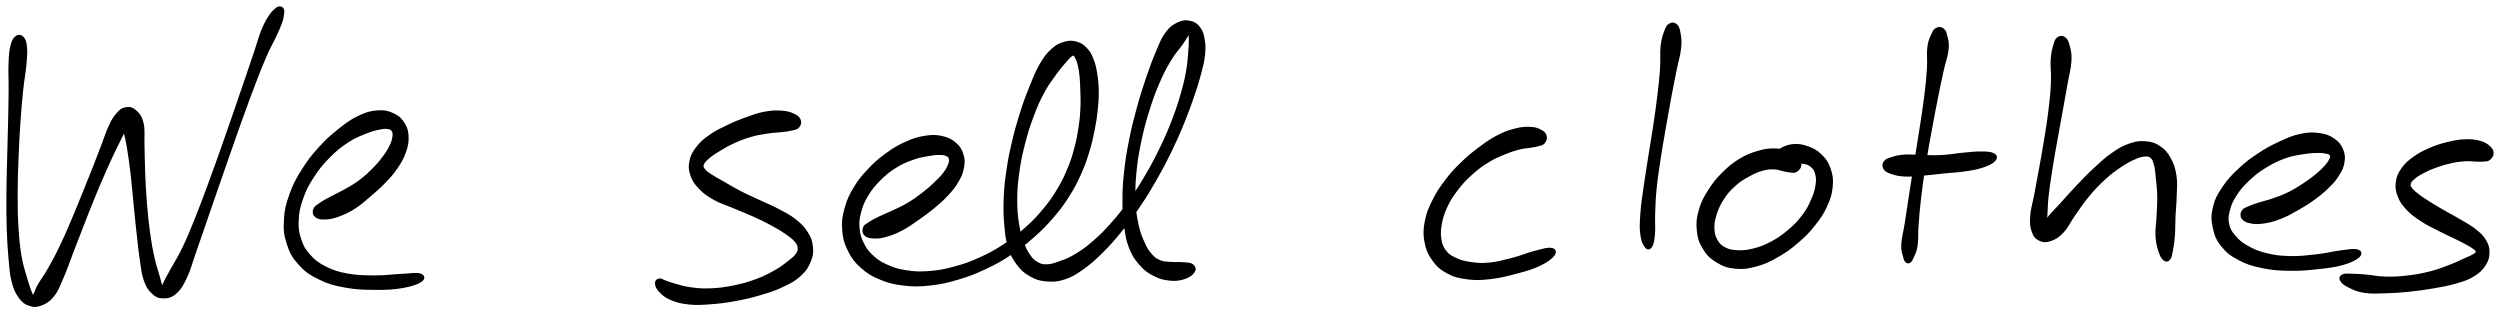 <svg xmlns="http://www.w3.org/2000/svg" id="canvas" viewBox="202.995 295.044 983.835 123.286"><path d="M 209.41,309.69 C 208.56 310.34, 208.11 311.06, 207.60 313.13 C 207.09 315.19, 207.00 316.54, 206.85 320.01 C 206.71 323.48, 206.92 325.79, 206.89 330.46 C 206.85 335.13, 206.79 337.93, 206.67 343.36 C 206.55 348.80, 206.43 351.89, 206.30 357.62 C 206.17 363.34, 206.04 366.46, 206.01 371.99 C 205.98 377.51, 205.98 380.31, 206.15 385.25 C 206.32 390.19, 206.47 392.59, 206.84 396.68 C 207.22 400.78, 207.27 402.70, 208.04 405.73 C 208.81 408.76, 209.40 410.00, 210.71 411.84 C 212.02 413.68, 212.85 414.34, 214.58 414.92 C 216.30 415.50, 217.44 415.49, 219.33 414.73 C 221.22 413.97, 222.37 413.27, 224.03 411.12 C 225.69 408.97, 226.17 407.30, 227.63 403.97 C 229.08 400.63, 229.74 398.49, 231.31 394.43 C 232.88 390.36, 233.78 388.00, 235.48 383.65 C 237.18 379.31, 238.09 376.91, 239.81 372.71 C 241.53 368.52, 242.44 366.40, 244.08 362.68 C 245.71 358.96, 246.56 357.16, 248.01 354.11 C 249.46 351.06, 250.25 349.72, 251.32 347.44 C 252.39 345.17, 252.89 344.20, 253.36 342.74 C 253.83 341.27, 253.84 340.54, 253.68 340.10 C 253.52 339.66, 252.92 339.59, 252.56 340.52 C 252.19 341.44, 251.67 342.30, 251.83 344.72 C 251.99 347.14, 252.74 348.87, 253.36 352.61 C 253.97 356.35, 254.34 358.84, 254.88 363.43 C 255.43 368.01, 255.60 370.75, 256.08 375.51 C 256.56 380.28, 256.80 382.87, 257.29 387.24 C 257.78 391.61, 257.96 393.78, 258.52 397.38 C 259.07 400.98, 259.15 402.69, 260.06 405.26 C 260.98 407.82, 261.65 408.87, 263.10 410.21 C 264.56 411.56, 265.53 412.00, 267.34 411.98 C 269.15 411.97, 270.40 411.71, 272.16 410.13 C 273.92 408.54, 274.66 407.19, 276.15 404.04 C 277.64 400.88, 278.07 398.77, 279.62 394.35 C 281.17 389.93, 282.08 387.24, 283.92 381.92 C 285.76 376.60, 286.82 373.51, 288.81 367.76 C 290.81 362.01, 291.89 358.87, 293.89 353.18 C 295.89 347.48, 296.92 344.51, 298.83 339.27 C 300.73 334.03, 301.67 331.46, 303.41 326.98 C 305.14 322.49, 305.95 320.37, 307.51 316.84 C 309.07 313.30, 310.00 311.88, 311.20 309.29 C 312.41 306.70, 312.91 305.63, 313.53 303.88 C 314.14 302.13, 314.14 301.56, 314.28 300.54 C 314.41 299.51, 314.47 299.26, 314.22 298.76 C 313.97 298.26, 313.59 298.00, 313.02 298.05 C 312.45 298.09, 312.16 298.25, 311.36 298.98 C 310.56 299.72, 310.06 300.08, 309.04 301.71 C 308.02 303.34, 307.36 304.43, 306.26 307.15 C 305.17 309.87, 304.81 311.59, 303.56 315.31 C 302.31 319.03, 301.58 321.17, 300.02 325.74 C 298.46 330.32, 297.58 332.91, 295.75 338.18 C 293.93 343.46, 292.91 346.43, 290.90 352.12 C 288.89 357.82, 287.80 360.95, 285.69 366.64 C 283.59 372.34, 282.48 375.42, 280.40 380.60 C 278.31 385.79, 277.25 388.44, 275.28 392.56 C 273.31 396.68, 272.06 398.41, 270.54 401.20 C 269.02 403.99, 268.41 405.03, 267.69 406.53 C 266.97 408.04, 267.20 408.48, 266.94 408.72 C 266.68 408.95, 266.74 408.75, 266.41 407.72 C 266.08 406.69, 265.91 405.83, 265.28 403.59 C 264.66 401.34, 264.03 399.87, 263.29 396.49 C 262.54 393.11, 262.15 390.98, 261.56 386.71 C 260.97 382.43, 260.71 379.86, 260.33 375.13 C 259.94 370.39, 259.81 367.66, 259.62 363.05 C 259.43 358.43, 259.49 355.92, 259.36 352.03 C 259.24 348.15, 259.63 346.26, 259.01 343.61 C 258.39 340.97, 257.58 340.00, 256.25 338.83 C 254.93 337.65, 253.83 337.48, 252.38 337.75 C 250.93 338.02, 250.25 338.71, 249.00 340.17 C 247.75 341.62, 247.26 342.62, 246.14 345.01 C 245.02 347.41, 244.63 348.94, 243.40 352.13 C 242.17 355.32, 241.49 357.18, 240.00 360.97 C 238.50 364.77, 237.62 366.91, 235.91 371.12 C 234.20 375.32, 233.27 377.73, 231.44 382.00 C 229.62 386.27, 228.64 388.61, 226.77 392.45 C 224.91 396.30, 223.81 398.25, 222.12 401.21 C 220.43 404.18, 219.40 405.34, 218.31 407.27 C 217.22 409.20, 217.15 409.99, 216.66 410.87 C 216.18 411.75, 216.26 411.94, 215.89 411.67 C 215.52 411.40, 215.35 410.99, 214.80 409.53 C 214.25 408.07, 213.89 407.05, 213.13 404.37 C 212.38 401.69, 211.69 399.99, 211.02 396.14 C 210.36 392.28, 210.12 389.90, 209.80 385.07 C 209.49 380.24, 209.45 377.46, 209.44 371.99 C 209.44 366.52, 209.56 363.42, 209.77 357.72 C 209.99 352.03, 210.15 348.93, 210.51 343.53 C 210.88 338.13, 211.11 335.35, 211.59 330.72 C 212.07 326.09, 212.60 323.84, 212.91 320.40 C 213.21 316.96, 213.32 315.63, 213.11 313.53 C 212.91 311.42, 212.60 310.65, 211.86 309.88 C 211.12 309.12, 210.26 309.04, 209.41 309.69" style="stroke: black; fill: black;"/><path d="M 327.29,380.05 C 328.09 380.74, 328.99 380.96, 330.72 380.93 C 332.46 380.89, 333.66 380.71, 335.97 379.89 C 338.29 379.07, 339.81 378.40, 342.30 376.82 C 344.80 375.24, 346.07 374.02, 348.46 371.99 C 350.85 369.96, 352.13 368.88, 354.25 366.67 C 356.37 364.46, 357.46 363.26, 359.06 360.92 C 360.65 358.57, 361.37 357.29, 362.21 354.94 C 363.06 352.59, 363.35 351.36, 363.30 349.16 C 363.24 346.97, 363.02 345.77, 361.94 343.97 C 360.85 342.17, 359.94 341.17, 357.87 340.17 C 355.79 339.17, 354.31 338.79, 351.56 338.98 C 348.82 339.17, 347.17 339.66, 344.14 341.11 C 341.12 342.56, 339.51 343.76, 336.44 346.21 C 333.38 348.65, 331.67 350.16, 328.81 353.32 C 325.96 356.48, 324.46 358.36, 322.18 362.01 C 319.89 365.66, 318.78 367.69, 317.39 371.58 C 316.00 375.46, 315.45 377.58, 315.23 381.42 C 315.01 385.27, 315.15 387.33, 316.28 390.82 C 317.41 394.31, 318.38 396.12, 320.87 398.88 C 323.35 401.63, 325.08 402.80, 328.69 404.57 C 332.30 406.35, 334.49 406.93, 338.91 407.74 C 343.33 408.55, 346.29 408.59, 350.79 408.63 C 355.29 408.66, 357.85 408.52, 361.41 407.90 C 364.97 407.28, 367.25 406.49, 368.61 405.54 C 369.96 404.59, 369.72 403.59, 368.19 403.14 C 366.65 402.70, 364.38 403.17, 360.91 403.32 C 357.44 403.47, 355.06 403.94, 350.82 403.92 C 346.59 403.89, 343.73 403.92, 339.74 403.19 C 335.74 402.46, 333.86 401.81, 330.83 400.28 C 327.81 398.74, 326.57 397.72, 324.61 395.52 C 322.65 393.32, 321.96 392.03, 321.04 389.26 C 320.13 386.49, 319.90 384.90, 320.05 381.68 C 320.20 378.45, 320.57 376.57, 321.78 373.14 C 322.99 369.70, 323.98 367.79, 326.11 364.50 C 328.23 361.22, 329.68 359.46, 332.40 356.70 C 335.12 353.94, 336.83 352.60, 339.72 350.70 C 342.61 348.79, 344.32 348.21, 346.85 347.18 C 349.38 346.15, 350.55 345.91, 352.35 345.55 C 354.16 345.19, 354.82 345.19, 355.88 345.38 C 356.94 345.58, 357.23 345.81, 357.64 346.52 C 358.04 347.24, 358.10 347.73, 357.91 348.96 C 357.72 350.18, 357.51 351.00, 356.70 352.65 C 355.89 354.30, 355.27 355.31, 353.84 357.19 C 352.41 359.07, 351.48 360.17, 349.56 362.06 C 347.64 363.95, 346.48 365.02, 344.24 366.65 C 341.99 368.29, 340.61 368.96, 338.35 370.24 C 336.10 371.51, 334.82 372.00, 332.95 373.03 C 331.08 374.05, 330.24 374.47, 329.00 375.36 C 327.76 376.25, 327.07 376.54, 326.73 377.48 C 326.39 378.42, 326.49 379.36, 327.29 380.05" style="stroke: black; fill: black;"/><path d="M 517.67,342.42 C 517.32 341.49, 516.74 340.93, 515.32 340.26 C 513.89 339.59, 512.82 339.23, 510.54 339.08 C 508.26 338.92, 506.69 338.97, 503.89 339.50 C 501.10 340.02, 499.50 340.65, 496.56 341.71 C 493.61 342.78, 492.00 343.44, 489.18 344.81 C 486.36 346.17, 484.81 346.87, 482.46 348.54 C 480.11 350.20, 478.96 351.16, 477.44 353.13 C 475.91 355.10, 475.27 356.23, 474.82 358.39 C 474.37 360.54, 474.44 361.79, 475.17 363.93 C 475.90 366.06, 476.67 367.19, 478.48 369.06 C 480.28 370.94, 481.58 371.82, 484.21 373.30 C 486.84 374.78, 488.59 375.18, 491.63 376.47 C 494.67 377.75, 496.42 378.38, 499.40 379.73 C 502.38 381.08, 503.98 381.84, 506.55 383.22 C 509.11 384.60, 510.34 385.32, 512.23 386.61 C 514.11 387.91, 514.95 388.51, 515.98 389.68 C 517.01 390.85, 517.26 391.38, 517.38 392.48 C 517.50 393.59, 517.38 394.06, 516.59 395.20 C 515.79 396.34, 515.12 396.83, 513.42 398.16 C 511.71 399.50, 510.63 400.41, 508.05 401.86 C 505.46 403.31, 503.79 404.20, 500.49 405.41 C 497.18 406.62, 495.13 407.18, 491.52 407.91 C 487.91 408.63, 485.83 408.89, 482.43 409.02 C 479.04 409.15, 477.30 408.92, 474.56 408.56 C 471.82 408.19, 470.66 407.71, 468.74 407.20 C 466.82 406.68, 466.20 406.40, 464.97 405.98 C 463.74 405.56, 463.33 405.03, 462.59 405.12 C 461.84 405.21, 461.25 405.57, 461.25 406.42 C 461.25 407.28, 461.48 408.17, 462.60 409.39 C 463.71 410.61, 464.57 411.51, 466.82 412.51 C 469.07 413.50, 470.68 414.00, 473.86 414.35 C 477.04 414.71, 479.00 414.55, 482.73 414.28 C 486.46 414.01, 488.60 413.72, 492.50 413.00 C 496.40 412.28, 498.53 411.78, 502.23 410.68 C 505.92 409.58, 507.85 408.99, 510.96 407.51 C 514.07 406.03, 515.65 405.22, 517.78 403.27 C 519.92 401.31, 520.71 400.01, 521.63 397.74 C 522.55 395.47, 522.64 394.17, 522.38 391.92 C 522.12 389.67, 521.65 388.54, 520.34 386.50 C 519.04 384.47, 518.03 383.48, 515.85 381.75 C 513.66 380.01, 512.21 379.33, 509.43 377.84 C 506.64 376.35, 504.93 375.73, 501.91 374.30 C 498.89 372.88, 497.14 372.17, 494.32 370.71 C 491.49 369.26, 490.08 368.35, 487.77 367.03 C 485.46 365.71, 484.34 365.16, 482.77 364.11 C 481.20 363.06, 480.57 362.67, 479.92 361.77 C 479.28 360.88, 479.19 360.56, 479.55 359.62 C 479.90 358.67, 480.39 358.16, 481.70 357.04 C 483.00 355.92, 484.01 355.24, 486.07 354.00 C 488.13 352.76, 489.45 351.96, 491.98 350.83 C 494.51 349.70, 496.07 349.11, 498.71 348.36 C 501.36 347.61, 502.80 347.45, 505.20 347.08 C 507.59 346.72, 508.81 346.77, 510.68 346.54 C 512.56 346.31, 513.31 346.24, 514.59 345.92 C 515.86 345.60, 516.44 345.63, 517.06 344.93 C 517.67 344.23, 518.01 343.36, 517.67 342.42" style="stroke: black; fill: black;"/><path d="M 543.45,387.27 C 544.15 388.01, 544.97 388.28, 546.59 388.39 C 548.21 388.50, 549.31 388.43, 551.55 387.81 C 553.79 387.19, 555.28 386.62, 557.80 385.31 C 560.32 383.99, 561.64 382.97, 564.14 381.24 C 566.63 379.51, 567.96 378.56, 570.27 376.65 C 572.58 374.74, 573.79 373.71, 575.68 371.67 C 577.56 369.64, 578.45 368.57, 579.68 366.48 C 580.91 364.38, 581.41 363.28, 581.81 361.20 C 582.22 359.12, 582.28 357.98, 581.70 356.06 C 581.12 354.15, 580.53 353.03, 578.92 351.63 C 577.31 350.23, 576.06 349.59, 573.66 349.06 C 571.27 348.53, 569.77 348.53, 566.93 348.98 C 564.09 349.44, 562.47 349.97, 559.46 351.32 C 556.46 352.68, 554.80 353.67, 551.92 355.76 C 549.04 357.85, 547.55 359.14, 545.06 361.77 C 542.57 364.40, 541.29 365.88, 539.46 368.92 C 537.62 371.96, 536.79 373.69, 535.88 376.98 C 534.97 380.26, 534.67 382.07, 534.91 385.35 C 535.14 388.63, 535.60 390.43, 537.04 393.38 C 538.49 396.33, 539.60 397.84, 542.12 400.10 C 544.64 402.36, 546.29 403.31, 549.64 404.68 C 553.00 406.05, 554.97 406.51, 558.87 406.96 C 562.77 407.40, 564.95 407.35, 569.14 406.89 C 573.33 406.43, 575.55 405.91, 579.83 404.65 C 584.11 403.39, 586.34 402.54, 590.53 400.58 C 594.71 398.63, 596.88 397.41, 600.74 394.87 C 604.59 392.32, 606.47 390.80, 609.81 387.84 C 613.15 384.88, 614.69 383.26, 617.44 380.05 C 620.18 376.84, 621.40 375.14, 623.52 371.77 C 625.64 368.41, 626.50 366.65, 628.04 363.23 C 629.57 359.81, 630.15 358.07, 631.19 354.67 C 632.24 351.28, 632.60 349.54, 633.27 346.25 C 633.93 342.95, 634.19 341.31, 634.51 338.19 C 634.84 335.08, 634.93 333.49, 634.89 330.67 C 634.84 327.84, 634.68 326.48, 634.29 324.07 C 633.90 321.67, 633.67 320.55, 632.92 318.64 C 632.17 316.72, 631.76 315.81, 630.53 314.48 C 629.30 313.15, 628.49 312.49, 626.78 311.98 C 625.08 311.48, 623.95 311.39, 622.01 311.94 C 620.07 312.48, 618.96 312.99, 617.07 314.70 C 615.19 316.42, 614.26 317.65, 612.58 320.52 C 610.90 323.39, 610.19 325.29, 608.66 329.07 C 607.13 332.84, 606.31 335.04, 604.92 339.39 C 603.54 343.74, 602.84 346.21, 601.75 350.82 C 600.66 355.44, 600.15 357.93, 599.50 362.47 C 598.84 367.01, 598.62 369.32, 598.47 373.53 C 598.31 377.73, 598.39 379.80, 598.71 383.50 C 599.04 387.20, 599.16 388.96, 600.11 392.02 C 601.05 395.08, 601.76 396.53, 603.44 398.79 C 605.11 401.05, 606.22 402.02, 608.49 403.32 C 610.76 404.62, 612.10 405.06, 614.80 405.29 C 617.51 405.52, 619.12 405.45, 622.02 404.48 C 624.92 403.51, 626.39 402.52, 629.31 400.44 C 632.23 398.36, 633.68 397.00, 636.62 394.09 C 639.56 391.18, 641.09 389.45, 643.99 385.88 C 646.90 382.31, 648.38 380.29, 651.13 376.22 C 653.88 372.16, 655.25 369.91, 657.75 365.55 C 660.25 361.18, 661.47 358.84, 663.63 354.41 C 665.79 349.97, 666.79 347.66, 668.54 343.39 C 670.29 339.13, 671.04 336.95, 672.37 333.09 C 673.70 329.22, 674.30 327.39, 675.17 324.07 C 676.05 320.74, 676.46 319.19, 676.74 316.45 C 677.01 313.72, 676.92 312.46, 676.54 310.38 C 676.17 308.30, 675.89 307.38, 674.86 306.05 C 673.83 304.72, 673.00 304.09, 671.37 303.74 C 669.75 303.38, 668.59 303.39, 666.72 304.27 C 664.86 305.15, 663.71 305.88, 662.03 308.15 C 660.35 310.41, 659.81 312.11, 658.33 315.59 C 656.84 319.07, 656.07 321.19, 654.58 325.54 C 653.10 329.89, 652.26 332.44, 650.92 337.33 C 649.57 342.22, 648.87 344.95, 647.86 349.99 C 646.86 355.03, 646.40 357.71, 645.87 362.53 C 645.34 367.34, 645.22 369.75, 645.22 374.05 C 645.22 378.35, 645.36 380.34, 645.87 384.01 C 646.38 387.68, 646.60 389.45, 647.76 392.41 C 648.91 395.36, 649.80 396.67, 651.63 398.80 C 653.46 400.93, 654.58 401.80, 656.90 403.04 C 659.22 404.28, 660.78 404.71, 663.22 404.98 C 665.66 405.25, 667.19 405.01, 669.09 404.39 C 670.99 403.76, 672.12 402.85, 672.72 401.85 C 673.32 400.85, 672.98 400.02, 672.10 399.39 C 671.22 398.76, 669.98 398.87, 668.33 398.71 C 666.69 398.56, 665.66 398.77, 663.87 398.61 C 662.08 398.45, 661.01 398.59, 659.39 397.91 C 657.78 397.23, 657.09 396.74, 655.78 395.22 C 654.47 393.70, 653.88 392.72, 652.83 390.32 C 651.77 387.92, 651.19 386.48, 650.50 383.21 C 649.81 379.95, 649.54 378.03, 649.38 373.97 C 649.22 369.92, 649.27 367.57, 649.72 362.92 C 650.17 358.28, 650.59 355.64, 651.61 350.76 C 652.63 345.87, 653.35 343.18, 654.82 338.48 C 656.29 333.77, 657.20 331.27, 658.96 327.23 C 660.71 323.19, 661.80 321.24, 663.60 318.27 C 665.39 315.31, 666.60 314.29, 667.92 312.40 C 669.24 310.52, 669.57 309.84, 670.18 308.86 C 670.79 307.88, 670.75 307.66, 670.95 307.50 C 671.15 307.35, 671.08 307.43, 671.16 308.10 C 671.24 308.78, 671.35 309.33, 671.33 310.89 C 671.32 312.45, 671.28 313.50, 671.07 315.92 C 670.86 318.34, 670.84 319.80, 670.27 322.98 C 669.70 326.15, 669.30 327.99, 668.21 331.78 C 667.13 335.57, 666.44 337.74, 664.84 341.93 C 663.24 346.12, 662.28 348.41, 660.20 352.75 C 658.12 357.09, 656.92 359.40, 654.45 363.64 C 651.98 367.88, 650.61 370.07, 647.85 373.95 C 645.09 377.83, 643.58 379.76, 640.66 383.06 C 637.74 386.35, 636.15 387.93, 633.24 390.44 C 630.33 392.95, 628.79 394.00, 626.12 395.59 C 623.46 397.18, 622.14 397.58, 619.92 398.37 C 617.71 399.16, 616.79 399.49, 615.04 399.54 C 613.28 399.59, 612.57 399.43, 611.15 398.63 C 609.72 397.84, 609.08 397.22, 607.92 395.55 C 606.76 393.89, 606.24 392.83, 605.36 390.30 C 604.47 387.78, 604.00 386.26, 603.49 382.93 C 602.99 379.59, 602.80 377.60, 602.82 373.62 C 602.84 369.65, 603.00 367.41, 603.60 363.05 C 604.20 358.69, 604.70 356.25, 605.83 351.82 C 606.95 347.38, 607.70 344.98, 609.23 340.88 C 610.76 336.78, 611.69 334.67, 613.49 331.32 C 615.28 327.97, 616.51 326.50, 618.20 324.13 C 619.89 321.77, 620.72 320.89, 621.92 319.47 C 623.12 318.06, 623.48 317.64, 624.20 317.04 C 624.92 316.44, 625.04 316.38, 625.50 316.49 C 625.97 316.60, 626.11 316.80, 626.52 317.59 C 626.93 318.37, 627.20 318.94, 627.56 320.40 C 627.92 321.86, 628.10 322.80, 628.32 324.88 C 628.53 326.96, 628.57 328.23, 628.64 330.80 C 628.71 333.37, 628.81 334.84, 628.67 337.74 C 628.53 340.64, 628.40 342.19, 627.92 345.30 C 627.45 348.40, 627.15 350.05, 626.30 353.26 C 625.44 356.47, 624.96 358.10, 623.63 361.33 C 622.30 364.56, 621.55 366.21, 619.65 369.40 C 617.76 372.59, 616.66 374.21, 614.13 377.28 C 611.61 380.34, 610.17 381.90, 607.03 384.73 C 603.90 387.56, 602.12 389.01, 598.46 391.42 C 594.81 393.83, 592.74 394.97, 588.77 396.77 C 584.80 398.57, 582.65 399.34, 578.63 400.42 C 574.62 401.51, 572.51 401.91, 568.70 402.20 C 564.88 402.49, 562.92 402.40, 559.55 401.88 C 556.17 401.36, 554.52 400.81, 551.83 399.59 C 549.13 398.37, 547.95 397.54, 546.07 395.77 C 544.19 394.01, 543.47 392.94, 542.41 390.76 C 541.35 388.59, 540.98 387.36, 540.77 384.90 C 540.56 382.45, 540.69 381.09, 541.39 378.47 C 542.08 375.85, 542.69 374.36, 544.23 371.80 C 545.78 369.24, 546.89 367.91, 549.10 365.69 C 551.31 363.47, 552.71 362.34, 555.29 360.70 C 557.87 359.07, 559.45 358.46, 562.02 357.52 C 564.59 356.58, 565.97 356.39, 568.12 356.00 C 570.27 355.60, 571.26 355.51, 572.77 355.53 C 574.28 355.54, 574.85 355.68, 575.67 356.06 C 576.49 356.45, 576.70 356.68, 576.88 357.43 C 577.06 358.19, 577.01 358.68, 576.58 359.84 C 576.14 360.99, 575.79 361.74, 574.69 363.20 C 573.58 364.66, 572.78 365.50, 571.05 367.14 C 569.33 368.78, 568.22 369.76, 566.08 371.40 C 563.94 373.04, 562.68 373.94, 560.33 375.34 C 557.98 376.74, 556.60 377.29, 554.33 378.38 C 552.05 379.47, 550.75 379.89, 548.94 380.78 C 547.13 381.67, 546.42 382.05, 545.26 382.82 C 544.09 383.60, 543.46 383.78, 543.10 384.67 C 542.74 385.56, 542.75 386.52, 543.45 387.27" style="stroke: black; fill: black;"/><path d="M 811.17,348.54 C 810.89 347.61, 810.38 347.08, 809.12 346.46 C 807.87 345.84, 806.92 345.50, 804.89 345.45 C 802.87 345.39, 801.51 345.52, 798.99 346.19 C 796.47 346.86, 795.02 347.37, 792.30 348.79 C 789.58 350.22, 788.16 351.25, 785.38 353.32 C 782.61 355.40, 781.07 356.59, 778.41 359.18 C 775.74 361.76, 774.32 363.26, 772.06 366.26 C 769.79 369.26, 768.66 370.95, 767.08 374.16 C 765.50 377.38, 764.76 379.12, 764.16 382.34 C 763.56 385.57, 763.52 387.32, 764.09 390.28 C 764.66 393.25, 765.29 394.78, 767.00 397.16 C 768.71 399.53, 769.94 400.71, 772.64 402.17 C 775.33 403.64, 777.07 404.04, 780.47 404.48 C 783.88 404.92, 785.80 404.81, 789.66 404.37 C 793.52 403.92, 795.96 403.27, 799.77 402.25 C 803.58 401.23, 805.82 400.65, 808.72 399.26 C 811.63 397.88, 813.39 396.58, 814.31 395.34 C 815.23 394.10, 814.82 393.28, 813.34 393.07 C 811.86 392.86, 809.90 393.51, 806.90 394.29 C 803.91 395.06, 801.94 396.03, 798.38 396.95 C 794.81 397.87, 792.49 398.55, 789.07 398.88 C 785.66 399.20, 784.02 398.99, 781.29 398.58 C 778.57 398.17, 777.38 397.76, 775.43 396.81 C 773.49 395.86, 772.71 395.32, 771.57 393.81 C 770.43 392.30, 770.08 391.35, 769.74 389.27 C 769.41 387.18, 769.43 385.94, 769.88 383.39 C 770.33 380.84, 770.72 379.30, 772.01 376.53 C 773.30 373.75, 774.29 372.17, 776.33 369.51 C 778.36 366.85, 779.70 365.46, 782.20 363.23 C 784.69 361.00, 786.18 359.95, 788.80 358.35 C 791.43 356.75, 792.92 356.22, 795.33 355.23 C 797.74 354.24, 798.87 353.91, 800.87 353.40 C 802.87 352.89, 803.82 352.95, 805.32 352.69 C 806.83 352.43, 807.36 352.40, 808.40 352.08 C 809.44 351.76, 809.97 351.78, 810.52 351.07 C 811.08 350.36, 811.45 349.46, 811.17 348.54" style="stroke: black; fill: black;"/><path d="M 860.10,304.77 C 859.26 305.30, 858.98 305.89, 858.35 307.59 C 857.73 309.29, 857.30 310.37, 856.99 313.28 C 856.67 316.19, 857.04 318.18, 856.78 322.13 C 856.51 326.09, 856.23 328.47, 855.67 333.07 C 855.12 337.66, 854.72 340.27, 854.00 345.10 C 853.28 349.94, 852.80 352.50, 852.06 357.24 C 851.32 361.98, 850.90 364.44, 850.29 368.79 C 849.69 373.14, 849.30 375.31, 849.04 378.99 C 848.78 382.67, 848.66 384.57, 848.99 387.19 C 849.32 389.80, 849.94 391.10, 850.69 392.05 C 851.44 392.99, 852.11 392.91, 852.73 391.91 C 853.35 390.92, 853.57 389.62, 853.79 387.09 C 854.01 384.55, 853.72 382.81, 853.85 379.25 C 853.98 375.69, 854.01 373.57, 854.43 369.29 C 854.86 365.01, 855.26 362.55, 855.97 357.84 C 856.68 353.13, 857.15 350.56, 857.98 345.74 C 858.82 340.92, 859.27 338.33, 860.12 333.75 C 860.97 329.18, 861.46 326.81, 862.25 322.86 C 863.04 318.92, 863.75 317.00, 864.07 314.04 C 864.39 311.09, 864.15 309.90, 863.84 308.08 C 863.54 306.27, 863.29 305.61, 862.54 304.95 C 861.79 304.29, 860.93 304.24, 860.10 304.77" style="stroke: black; fill: black;"/><path d="M 911.38,360.20 C 911.51 359.23, 911.27 358.51, 910.38 357.47 C 909.49 356.44, 908.74 355.72, 906.93 355.02 C 905.12 354.31, 903.78 353.97, 901.34 353.95 C 898.91 353.93, 897.47 354.12, 894.76 354.93 C 892.04 355.73, 890.48 356.31, 887.77 357.97 C 885.06 359.63, 883.62 360.81, 881.21 363.20 C 878.80 365.60, 877.57 367.07, 875.75 369.94 C 873.92 372.81, 873.00 374.45, 872.09 377.56 C 871.18 380.67, 870.93 382.47, 871.22 385.50 C 871.50 388.52, 872.01 390.20, 873.51 392.67 C 875.00 395.14, 876.20 396.32, 878.68 397.85 C 881.15 399.37, 882.78 399.98, 885.87 400.29 C 888.96 400.60, 890.84 400.30, 894.15 399.41 C 897.46 398.52, 899.21 397.64, 902.41 395.82 C 905.62 394.00, 907.30 392.78, 910.18 390.32 C 913.06 387.86, 914.55 386.37, 916.82 383.52 C 919.10 380.67, 920.18 379.07, 921.56 376.07 C 922.94 373.06, 923.45 371.39, 923.73 368.50 C 924.01 365.62, 923.79 364.09, 922.97 361.65 C 922.15 359.21, 921.35 358.02, 919.62 356.31 C 917.90 354.59, 916.63 353.88, 914.35 353.08 C 912.07 352.28, 910.48 351.98, 908.22 352.30 C 905.96 352.61, 903.98 353.54, 903.03 354.66 C 902.08 355.78, 902.40 357.04, 903.47 357.89 C 904.53 358.74, 906.53 358.68, 908.37 358.90 C 910.21 359.13, 911.15 358.73, 912.65 359.01 C 914.15 359.29, 914.84 359.47, 915.87 360.32 C 916.89 361.18, 917.35 361.79, 917.77 363.29 C 918.19 364.79, 918.27 365.75, 917.97 367.82 C 917.66 369.90, 917.33 371.20, 916.24 373.66 C 915.15 376.13, 914.43 377.65, 912.51 380.15 C 910.60 382.65, 909.24 384.03, 906.67 386.17 C 904.11 388.30, 902.51 389.36, 899.70 390.81 C 896.88 392.27, 895.28 392.80, 892.62 393.43 C 889.96 394.06, 888.59 394.10, 886.39 393.98 C 884.20 393.85, 883.22 393.64, 881.63 392.79 C 880.04 391.95, 879.34 391.28, 878.45 389.73 C 877.57 388.19, 877.27 387.15, 877.19 385.07 C 877.11 383.00, 877.32 381.73, 878.07 379.37 C 878.82 377.00, 879.41 375.58, 880.92 373.27 C 882.42 370.96, 883.53 369.68, 885.60 367.82 C 887.67 365.96, 889.05 365.19, 891.28 363.97 C 893.50 362.74, 894.72 362.25, 896.71 361.70 C 898.70 361.15, 899.61 361.17, 901.23 361.22 C 902.84 361.26, 903.54 361.69, 904.78 361.93 C 906.03 362.18, 906.46 362.36, 907.45 362.44 C 908.44 362.51, 908.94 362.74, 909.73 362.29 C 910.51 361.85, 911.25 361.16, 911.38 360.20" style="stroke: black; fill: black;"/><path d="M 965.18,306.44 C 964.38 306.86, 964.15 307.23, 963.50 308.67 C 962.86 310.12, 962.30 311.00, 961.96 313.67 C 961.62 316.34, 962.05 318.14, 961.81 322.03 C 961.56 325.91, 961.32 328.33, 960.73 333.10 C 960.14 337.88, 959.66 340.69, 958.86 345.89 C 958.07 351.09, 957.56 353.95, 956.74 359.12 C 955.92 364.29, 955.50 367.01, 954.77 371.75 C 954.04 376.49, 953.70 378.93, 953.09 382.81 C 952.48 386.69, 951.85 388.53, 951.71 391.16 C 951.57 393.79, 952.08 394.61, 952.40 395.96 C 952.71 397.31, 952.88 397.51, 953.30 397.91 C 953.72 398.32, 954.04 398.32, 954.50 397.98 C 954.97 397.64, 955.10 397.47, 955.63 396.22 C 956.15 394.96, 956.74 394.28, 957.13 391.70 C 957.51 389.12, 957.25 387.21, 957.55 383.33 C 957.84 379.44, 958.02 377.00, 958.59 372.28 C 959.16 367.55, 959.56 364.84, 960.38 359.69 C 961.19 354.55, 961.72 351.71, 962.67 346.53 C 963.61 341.35, 964.15 338.55, 965.10 333.81 C 966.04 329.07, 966.54 326.67, 967.39 322.82 C 968.24 318.96, 969.06 317.26, 969.34 314.52 C 969.63 311.79, 969.19 310.74, 968.82 309.15 C 968.45 307.57, 968.22 307.16, 967.49 306.61 C 966.77 306.07, 965.98 306.03, 965.18 306.44" style="stroke: black; fill: black;"/><path d="M 944.64,361.31 C 945.16 362.16, 945.81 362.51, 947.40 363.05 C 948.99 363.59, 950.10 363.89, 952.60 364.02 C 955.09 364.14, 956.75 363.91, 959.86 363.67 C 962.96 363.42, 964.75 363.13, 968.12 362.79 C 971.50 362.44, 973.62 362.42, 976.73 361.93 C 979.84 361.45, 981.44 361.14, 983.68 360.35 C 985.91 359.55, 987.14 358.87, 987.90 357.96 C 988.66 357.05, 988.50 356.37, 987.48 355.81 C 986.47 355.25, 985.13 355.19, 982.82 355.14 C 980.51 355.10, 978.98 355.31, 975.94 355.59 C 972.90 355.86, 970.88 356.32, 967.62 356.52 C 964.35 356.71, 962.62 356.57, 959.61 356.54 C 956.59 356.51, 954.96 356.21, 952.54 356.37 C 950.12 356.53, 949.05 356.85, 947.50 357.34 C 945.94 357.83, 945.33 358.01, 944.76 358.81 C 944.19 359.60, 944.11 360.46, 944.64 361.31" style="stroke: black; fill: black;"/><path d="M 1012.87,310.16 C 1012.11 310.76, 1011.95 311.36, 1011.48 313.06 C 1011.00 314.76, 1010.67 315.80, 1010.50 318.66 C 1010.33 321.51, 1010.77 323.44, 1010.61 327.33 C 1010.45 331.22, 1010.22 333.58, 1009.68 338.09 C 1009.15 342.61, 1008.70 345.21, 1007.94 349.89 C 1007.19 354.58, 1006.70 357.12, 1005.91 361.50 C 1005.12 365.89, 1004.68 368.11, 1003.99 371.84 C 1003.29 375.56, 1002.63 377.28, 1002.44 380.12 C 1002.25 382.97, 1002.38 384.22, 1003.02 386.06 C 1003.65 387.89, 1004.25 388.61, 1005.62 389.29 C 1006.99 389.97, 1008.05 390.06, 1009.87 389.44 C 1011.68 388.83, 1012.84 388.18, 1014.70 386.22 C 1016.56 384.26, 1017.16 382.46, 1019.15 379.64 C 1021.15 376.81, 1022.27 374.97, 1024.66 372.10 C 1027.05 369.23, 1028.53 367.65, 1031.12 365.29 C 1033.71 362.92, 1035.20 361.88, 1037.60 360.28 C 1039.99 358.67, 1041.18 358.08, 1043.10 357.26 C 1045.01 356.43, 1045.83 356.20, 1047.17 356.14 C 1048.50 356.08, 1048.97 356.20, 1049.77 356.95 C 1050.57 357.70, 1050.72 358.26, 1051.15 359.90 C 1051.57 361.53, 1051.64 362.68, 1051.90 365.12 C 1052.15 367.57, 1052.37 369.14, 1052.43 372.13 C 1052.49 375.12, 1052.32 376.98, 1052.18 380.09 C 1052.05 383.21, 1051.61 384.99, 1051.74 387.72 C 1051.87 390.45, 1052.27 391.86, 1052.86 393.74 C 1053.45 395.61, 1053.93 396.47, 1054.69 397.09 C 1055.45 397.72, 1056.06 397.59, 1056.65 396.85 C 1057.24 396.12, 1057.29 395.24, 1057.64 393.43 C 1057.99 391.61, 1058.20 390.40, 1058.40 387.79 C 1058.59 385.19, 1058.48 383.51, 1058.62 380.38 C 1058.76 377.25, 1059.03 375.39, 1059.10 372.15 C 1059.18 368.91, 1059.47 367.11, 1059.01 364.17 C 1058.54 361.24, 1058.04 359.70, 1056.79 357.46 C 1055.55 355.22, 1054.66 354.22, 1052.77 352.95 C 1050.88 351.69, 1049.67 351.32, 1047.34 351.13 C 1045.00 350.94, 1043.68 351.12, 1041.09 352.01 C 1038.51 352.91, 1037.12 353.72, 1034.41 355.59 C 1031.70 357.46, 1030.30 358.81, 1027.52 361.37 C 1024.74 363.93, 1023.22 365.56, 1020.51 368.39 C 1017.81 371.22, 1016.35 372.93, 1014.01 375.52 C 1011.67 378.10, 1010.26 379.32, 1008.81 381.33 C 1007.36 383.34, 1007.18 384.42, 1006.78 385.58 C 1006.37 386.75, 1006.66 387.16, 1006.79 387.16 C 1006.91 387.15, 1007.13 386.86, 1007.40 385.55 C 1007.67 384.24, 1007.90 383.20, 1008.15 380.59 C 1008.40 377.99, 1008.27 376.20, 1008.66 372.52 C 1009.05 368.84, 1009.41 366.59, 1010.09 362.21 C 1010.77 357.82, 1011.25 355.28, 1012.08 350.59 C 1012.91 345.90, 1013.41 343.30, 1014.22 338.77 C 1015.04 334.24, 1015.48 331.87, 1016.17 327.93 C 1016.86 324.00, 1017.52 322.05, 1017.68 319.07 C 1017.85 316.10, 1017.47 314.87, 1016.99 313.06 C 1016.52 311.26, 1016.14 310.62, 1015.32 310.04 C 1014.50 309.46, 1013.64 309.55, 1012.87 310.16" style="stroke: black; fill: black;"/><path d="M 1085.57,380.80 C 1086.15 381.65, 1086.94 382.09, 1088.57 382.44 C 1090.21 382.78, 1091.39 382.85, 1093.73 382.52 C 1096.06 382.19, 1097.59 381.80, 1100.25 380.77 C 1102.90 379.75, 1104.35 378.89, 1106.98 377.41 C 1109.61 375.92, 1111.03 375.06, 1113.42 373.33 C 1115.81 371.60, 1117.02 370.63, 1118.93 368.76 C 1120.85 366.89, 1121.76 365.93, 1122.99 363.98 C 1124.23 362.03, 1124.77 361.00, 1125.10 359.02 C 1125.43 357.04, 1125.40 355.87, 1124.65 354.06 C 1123.91 352.26, 1123.17 351.25, 1121.37 350.01 C 1119.58 348.78, 1118.29 348.25, 1115.67 347.89 C 1113.05 347.54, 1111.39 347.56, 1108.27 348.23 C 1105.16 348.90, 1103.40 349.72, 1100.09 351.25 C 1096.78 352.79, 1094.93 353.78, 1091.73 355.91 C 1088.54 358.04, 1086.86 359.30, 1084.11 361.91 C 1081.36 364.51, 1079.94 365.98, 1077.99 368.92 C 1076.03 371.86, 1075.09 373.49, 1074.35 376.61 C 1073.60 379.73, 1073.62 381.50, 1074.27 384.52 C 1074.91 387.54, 1075.56 389.22, 1077.56 391.72 C 1079.56 394.21, 1081.10 395.34, 1084.26 397.01 C 1087.41 398.68, 1089.40 399.25, 1093.33 400.07 C 1097.26 400.89, 1099.54 401.04, 1103.93 401.12 C 1108.32 401.20, 1111.08 400.92, 1115.29 400.46 C 1119.50 400.01, 1121.83 399.74, 1125.00 398.83 C 1128.17 397.92, 1130.03 396.95, 1131.14 395.92 C 1132.25 394.88, 1131.97 394.03, 1130.54 393.66 C 1129.12 393.30, 1127.18 393.70, 1124.03 394.09 C 1120.87 394.48, 1118.75 395.15, 1114.76 395.60 C 1110.76 396.04, 1108.09 396.42, 1104.03 396.31 C 1099.98 396.20, 1097.88 395.92, 1094.48 395.06 C 1091.08 394.20, 1089.47 393.42, 1087.01 392.00 C 1084.55 390.58, 1083.63 389.68, 1082.18 387.95 C 1080.73 386.22, 1080.20 385.33, 1079.76 383.34 C 1079.33 381.34, 1079.43 380.26, 1079.99 377.98 C 1080.56 375.70, 1081.04 374.37, 1082.60 371.93 C 1084.15 369.49, 1085.35 368.06, 1087.77 365.77 C 1090.18 363.48, 1091.75 362.29, 1094.67 360.50 C 1097.60 358.71, 1099.39 357.88, 1102.38 356.82 C 1105.37 355.76, 1107.06 355.62, 1109.61 355.20 C 1112.17 354.79, 1113.33 354.76, 1115.15 354.74 C 1116.97 354.72, 1117.67 354.84, 1118.70 355.09 C 1119.73 355.35, 1120.01 355.47, 1120.30 356.00 C 1120.59 356.53, 1120.56 356.85, 1120.15 357.75 C 1119.74 358.66, 1119.37 359.27, 1118.26 360.52 C 1117.16 361.77, 1116.37 362.55, 1114.62 363.99 C 1112.88 365.43, 1111.73 366.27, 1109.54 367.70 C 1107.34 369.13, 1106.05 369.96, 1103.66 371.13 C 1101.26 372.31, 1099.89 372.76, 1097.58 373.58 C 1095.27 374.39, 1093.99 374.59, 1092.09 375.21 C 1090.19 375.82, 1089.38 376.06, 1088.08 376.66 C 1086.79 377.25, 1086.13 377.34, 1085.63 378.17 C 1085.12 379.00, 1084.98 379.94, 1085.57 380.80" style="stroke: black; fill: black;"/><path d="M 1183.83,355.37 C 1183.82 354.43, 1183.53 353.80, 1182.53 352.91 C 1181.53 352.03, 1180.71 351.44, 1178.83 350.93 C 1176.94 350.41, 1175.59 350.26, 1173.10 350.35 C 1170.62 350.44, 1169.14 350.72, 1166.39 351.38 C 1163.65 352.05, 1162.04 352.54, 1159.38 353.68 C 1156.73 354.83, 1155.28 355.54, 1153.10 357.10 C 1150.93 358.67, 1149.85 359.59, 1148.50 361.51 C 1147.14 363.43, 1146.62 364.57, 1146.33 366.70 C 1146.04 368.84, 1146.23 370.06, 1147.04 372.17 C 1147.85 374.28, 1148.65 375.36, 1150.39 377.24 C 1152.13 379.12, 1153.39 379.97, 1155.75 381.55 C 1158.10 383.13, 1159.63 383.81, 1162.16 385.13 C 1164.69 386.46, 1166.14 387.05, 1168.42 388.17 C 1170.70 389.30, 1171.90 389.83, 1173.57 390.76 C 1175.25 391.68, 1175.97 392.09, 1176.81 392.78 C 1177.64 393.47, 1177.82 393.67, 1177.77 394.21 C 1177.71 394.75, 1177.49 394.89, 1176.52 395.49 C 1175.54 396.09, 1174.79 396.35, 1172.88 397.21 C 1170.97 398.07, 1169.71 398.75, 1166.96 399.78 C 1164.21 400.82, 1162.47 401.55, 1159.13 402.39 C 1155.80 403.22, 1153.79 403.57, 1150.30 403.97 C 1146.81 404.37, 1144.89 404.47, 1141.68 404.39 C 1138.46 404.32, 1136.84 403.82, 1134.23 403.59 C 1131.62 403.37, 1130.46 403.29, 1128.62 403.27 C 1126.77 403.24, 1125.85 403.05, 1125.00 403.47 C 1124.15 403.88, 1123.88 404.49, 1124.38 405.35 C 1124.87 406.21, 1125.67 406.89, 1127.49 407.78 C 1129.31 408.67, 1130.64 409.36, 1133.47 409.79 C 1136.31 410.23, 1138.20 410.06, 1141.68 409.97 C 1145.17 409.89, 1147.15 409.75, 1150.88 409.37 C 1154.61 408.99, 1156.69 408.71, 1160.33 408.08 C 1163.97 407.45, 1165.92 407.15, 1169.09 406.23 C 1172.27 405.31, 1173.89 404.86, 1176.21 403.46 C 1178.53 402.07, 1179.51 401.07, 1180.70 399.25 C 1181.90 397.43, 1182.17 396.28, 1182.20 394.36 C 1182.22 392.45, 1181.86 391.41, 1180.84 389.68 C 1179.81 387.94, 1178.89 387.19, 1177.06 385.70 C 1175.22 384.20, 1173.97 383.60, 1171.68 382.22 C 1169.39 380.84, 1168.01 380.18, 1165.63 378.81 C 1163.24 377.44, 1161.88 376.68, 1159.76 375.36 C 1157.63 374.04, 1156.56 373.37, 1155.02 372.22 C 1153.47 371.07, 1152.81 370.57, 1152.04 369.61 C 1151.28 368.65, 1151.05 368.31, 1151.20 367.42 C 1151.36 366.54, 1151.73 366.12, 1152.81 365.18 C 1153.89 364.23, 1154.78 363.65, 1156.62 362.69 C 1158.46 361.72, 1159.73 361.17, 1162.01 360.37 C 1164.30 359.57, 1165.76 359.16, 1168.05 358.68 C 1170.34 358.21, 1171.53 358.10, 1173.44 358.00 C 1175.36 357.89, 1176.24 358.13, 1177.65 358.16 C 1179.05 358.18, 1179.50 358.23, 1180.48 358.12 C 1181.45 358.01, 1181.87 358.16, 1182.54 357.60 C 1183.21 357.05, 1183.83 356.31, 1183.83 355.37" style="stroke: black; fill: black;"/></svg>